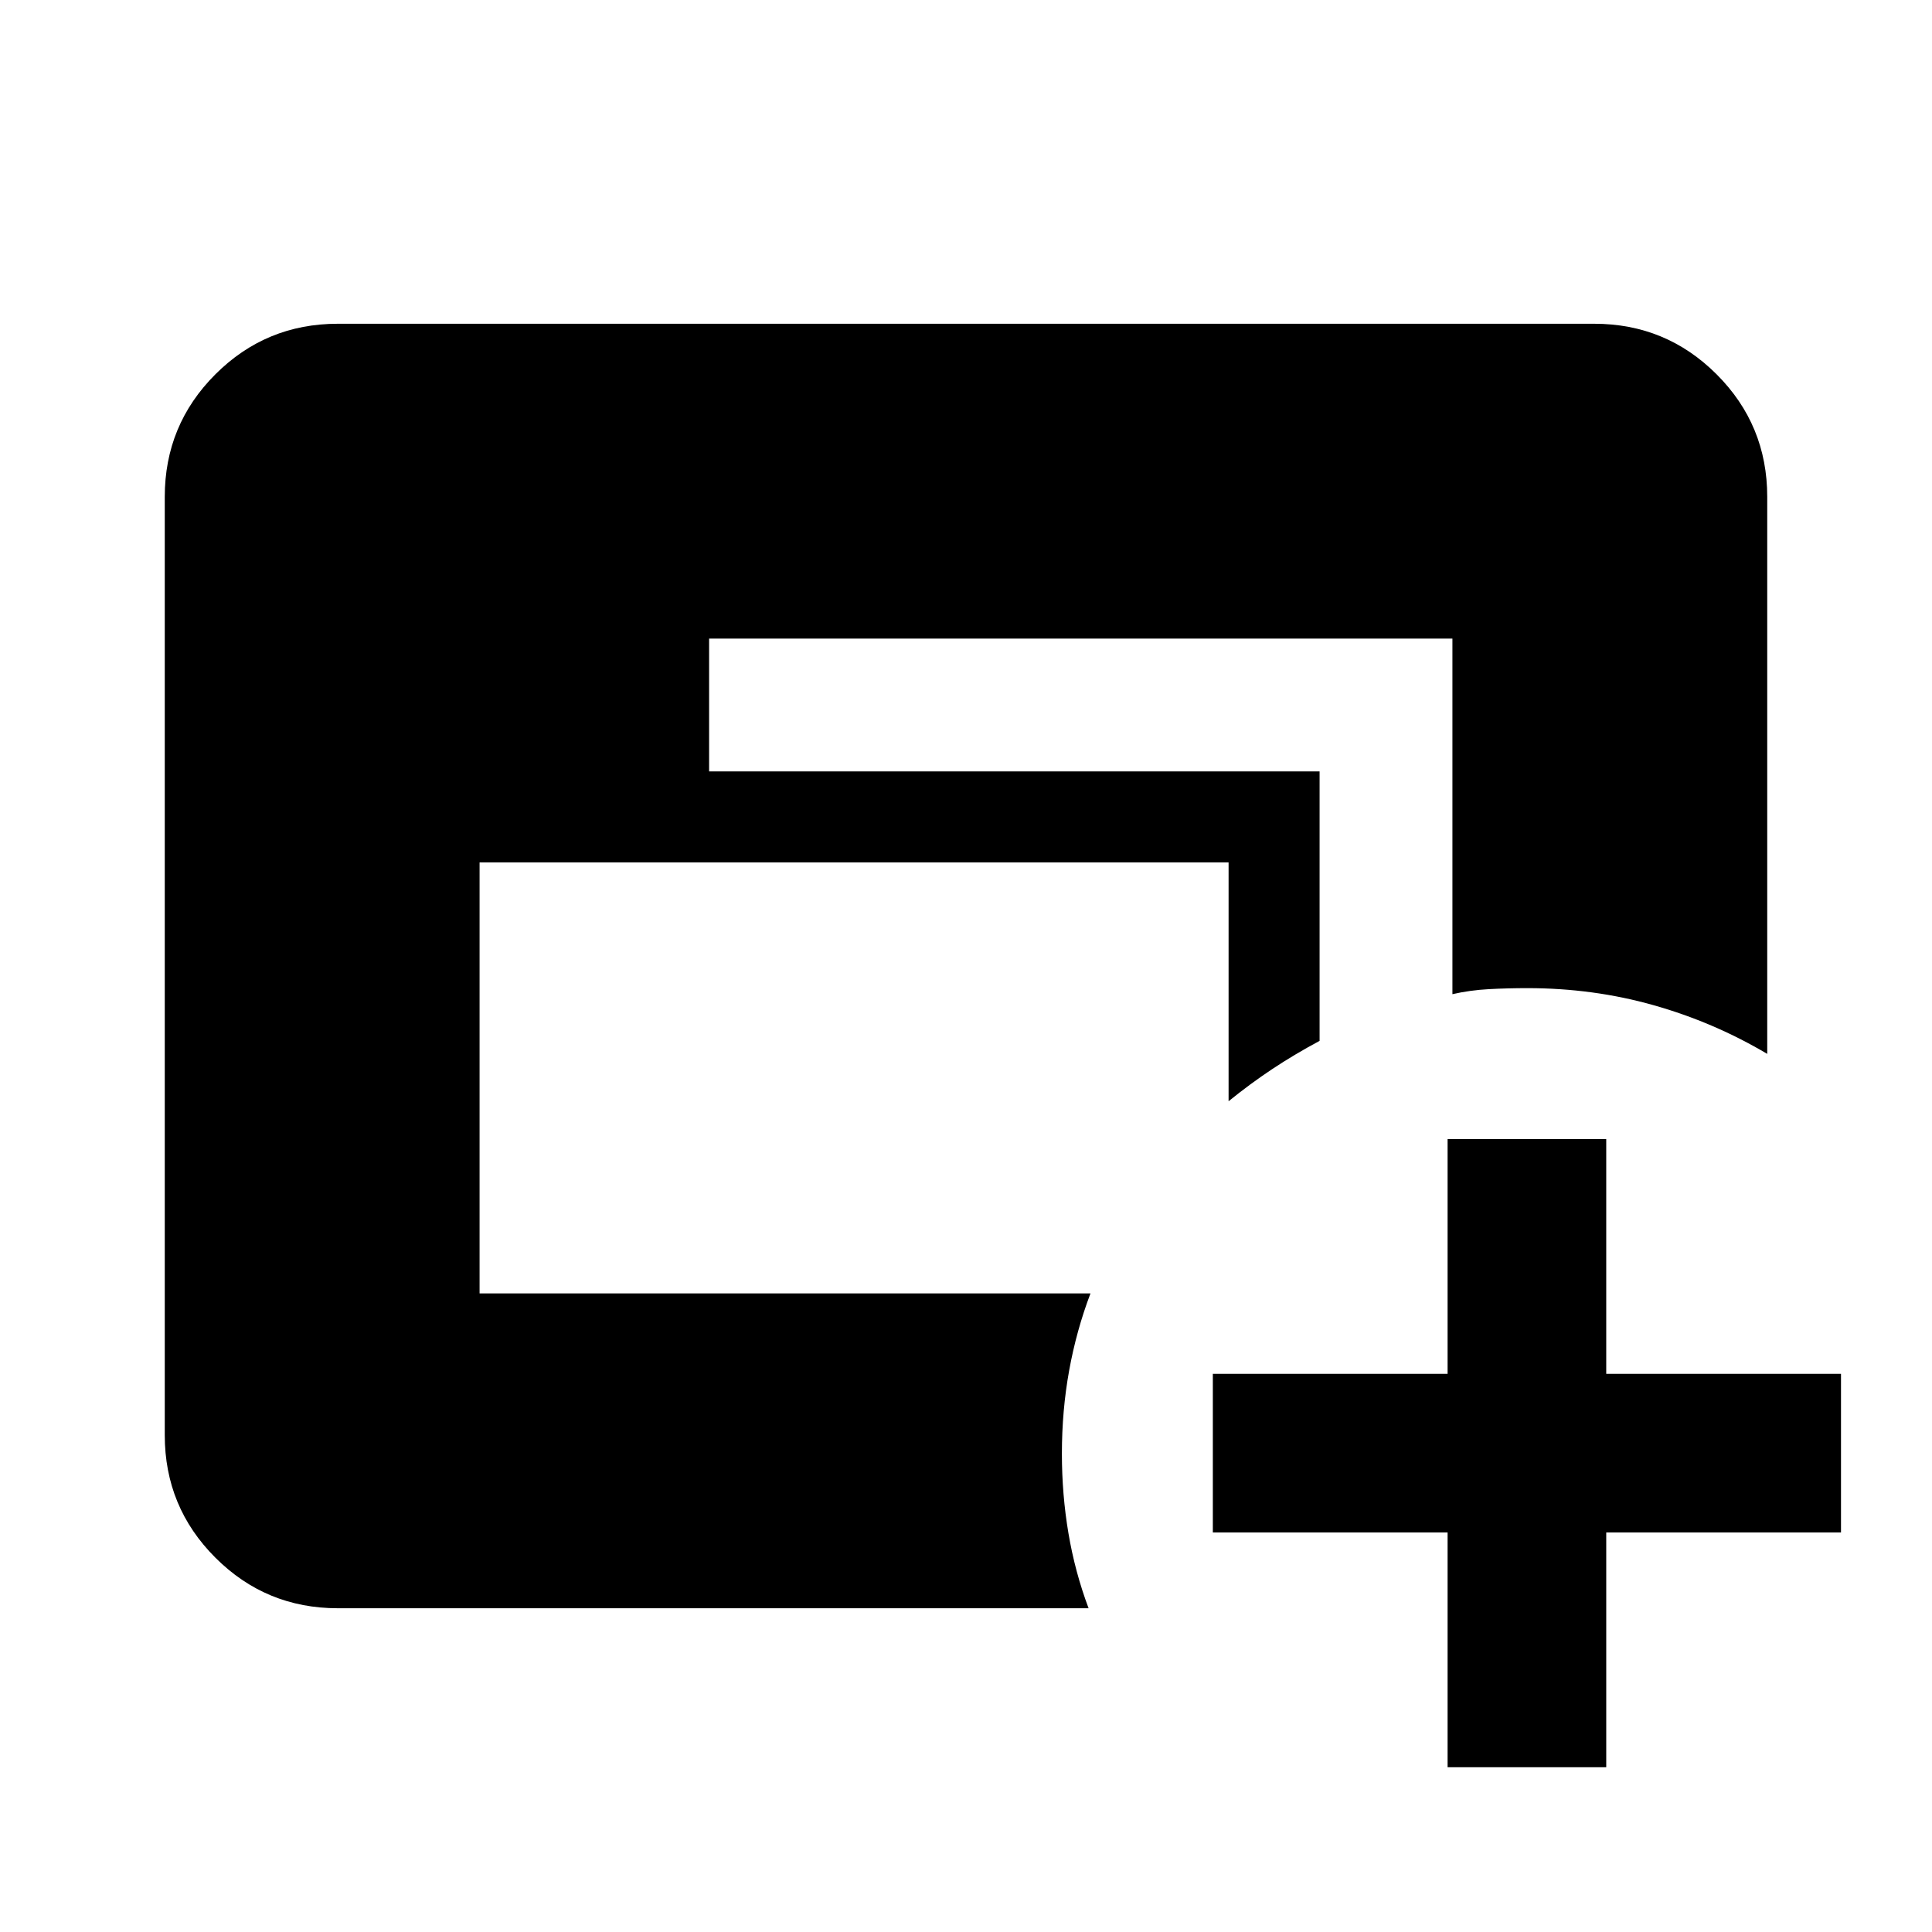 <svg xmlns="http://www.w3.org/2000/svg" height="24" viewBox="0 -960 960 960" width="24"><path d="M167.87-160.87q-35.72 0-60.86-25.14t-25.14-60.86v-466.26q0-35.72 25.14-60.86t60.86-25.14h624.26q35.72 0 60.86 25.14t25.14 60.86v276.8q-26.48-15.71-56.46-24.19Q791.7-469 758.98-469q-9.76 0-19.14.5T721.7-466v-176.7H352.35v66H655.7v133.9q-12.57 6.74-23.49 13.99-10.93 7.25-21.73 16.01v-118.68H238.3v214.18h303.55q-6.98 18.37-10.59 38.27-3.61 19.9-3.61 41.36 0 20.26 3.25 39.52t10.01 37.28H167.87Zm551.43 79v-116.65H602.65v-78.83H719.3V-394h78.83v116.65h116.65v78.83H798.13v116.65H719.3Z"/></svg>